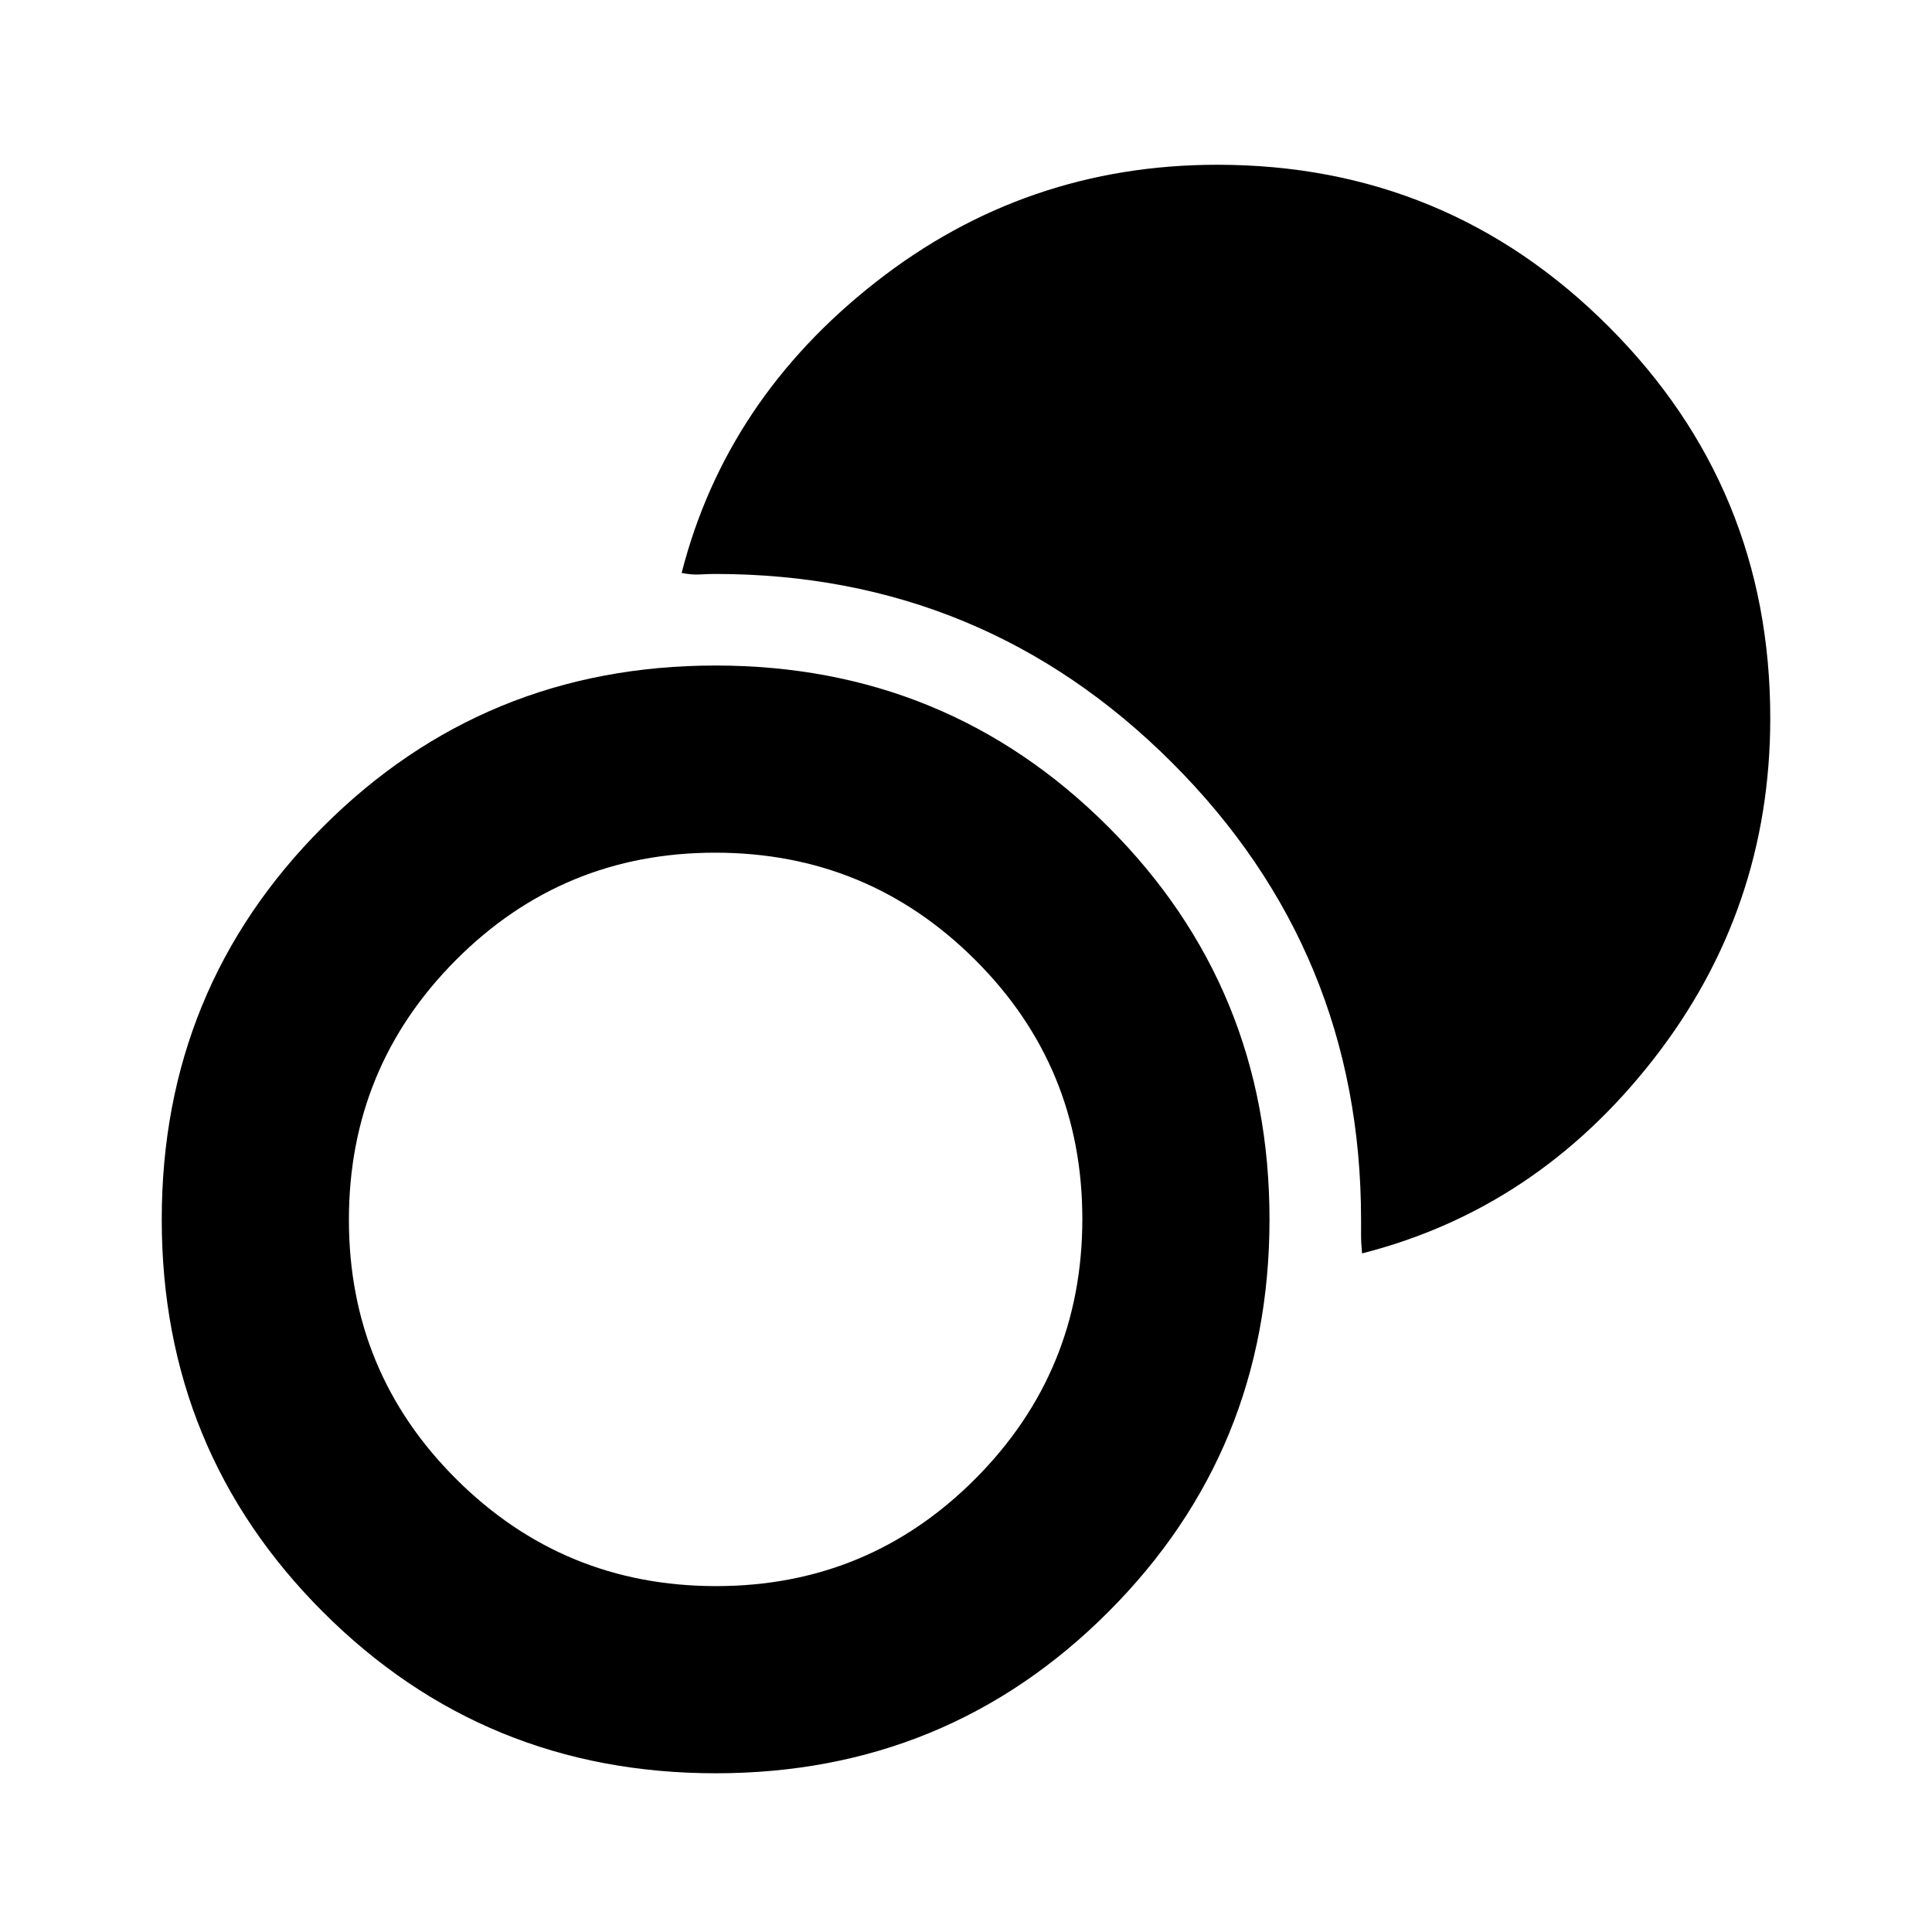 <svg xmlns="http://www.w3.org/2000/svg" height="20" viewBox="0 -960 960 960" width="20"><path d="M355.621-78.868q-114.948 0-195.1-80.118-80.153-80.119-80.153-195.066 0-114.948 80.118-195.1 80.119-80.153 195.066-80.153 114.948 0 195.1 80.118 80.153 80.118 80.153 195.066 0 114.948-80.118 195.1-80.118 80.153-195.066 80.153Zm.184-93.002q75.71 0 128.854-53.362 53.145-53.362 53.145-129.073 0-75.71-53.363-128.854-53.362-53.145-129.073-53.145-75.71 0-128.854 53.363-53.144 53.362-53.144 129.073 0 75.71 53.362 128.854 53.362 53.144 129.073 53.144Zm321-165.325q-.5-5-.5-9.128v-7.537q0-133.25-93.848-227.097-93.847-93.848-227.097-93.848-3.41 0-7.537.25-4.128.25-9.128-.75 22.065-86.218 96.46-144.522 74.395-58.305 169.732-58.305 114.01 0 194.378 80.343 80.367 80.343 80.367 194.62 0 95.119-58.055 169.514-58.054 74.395-144.772 96.46Z"/></svg>
